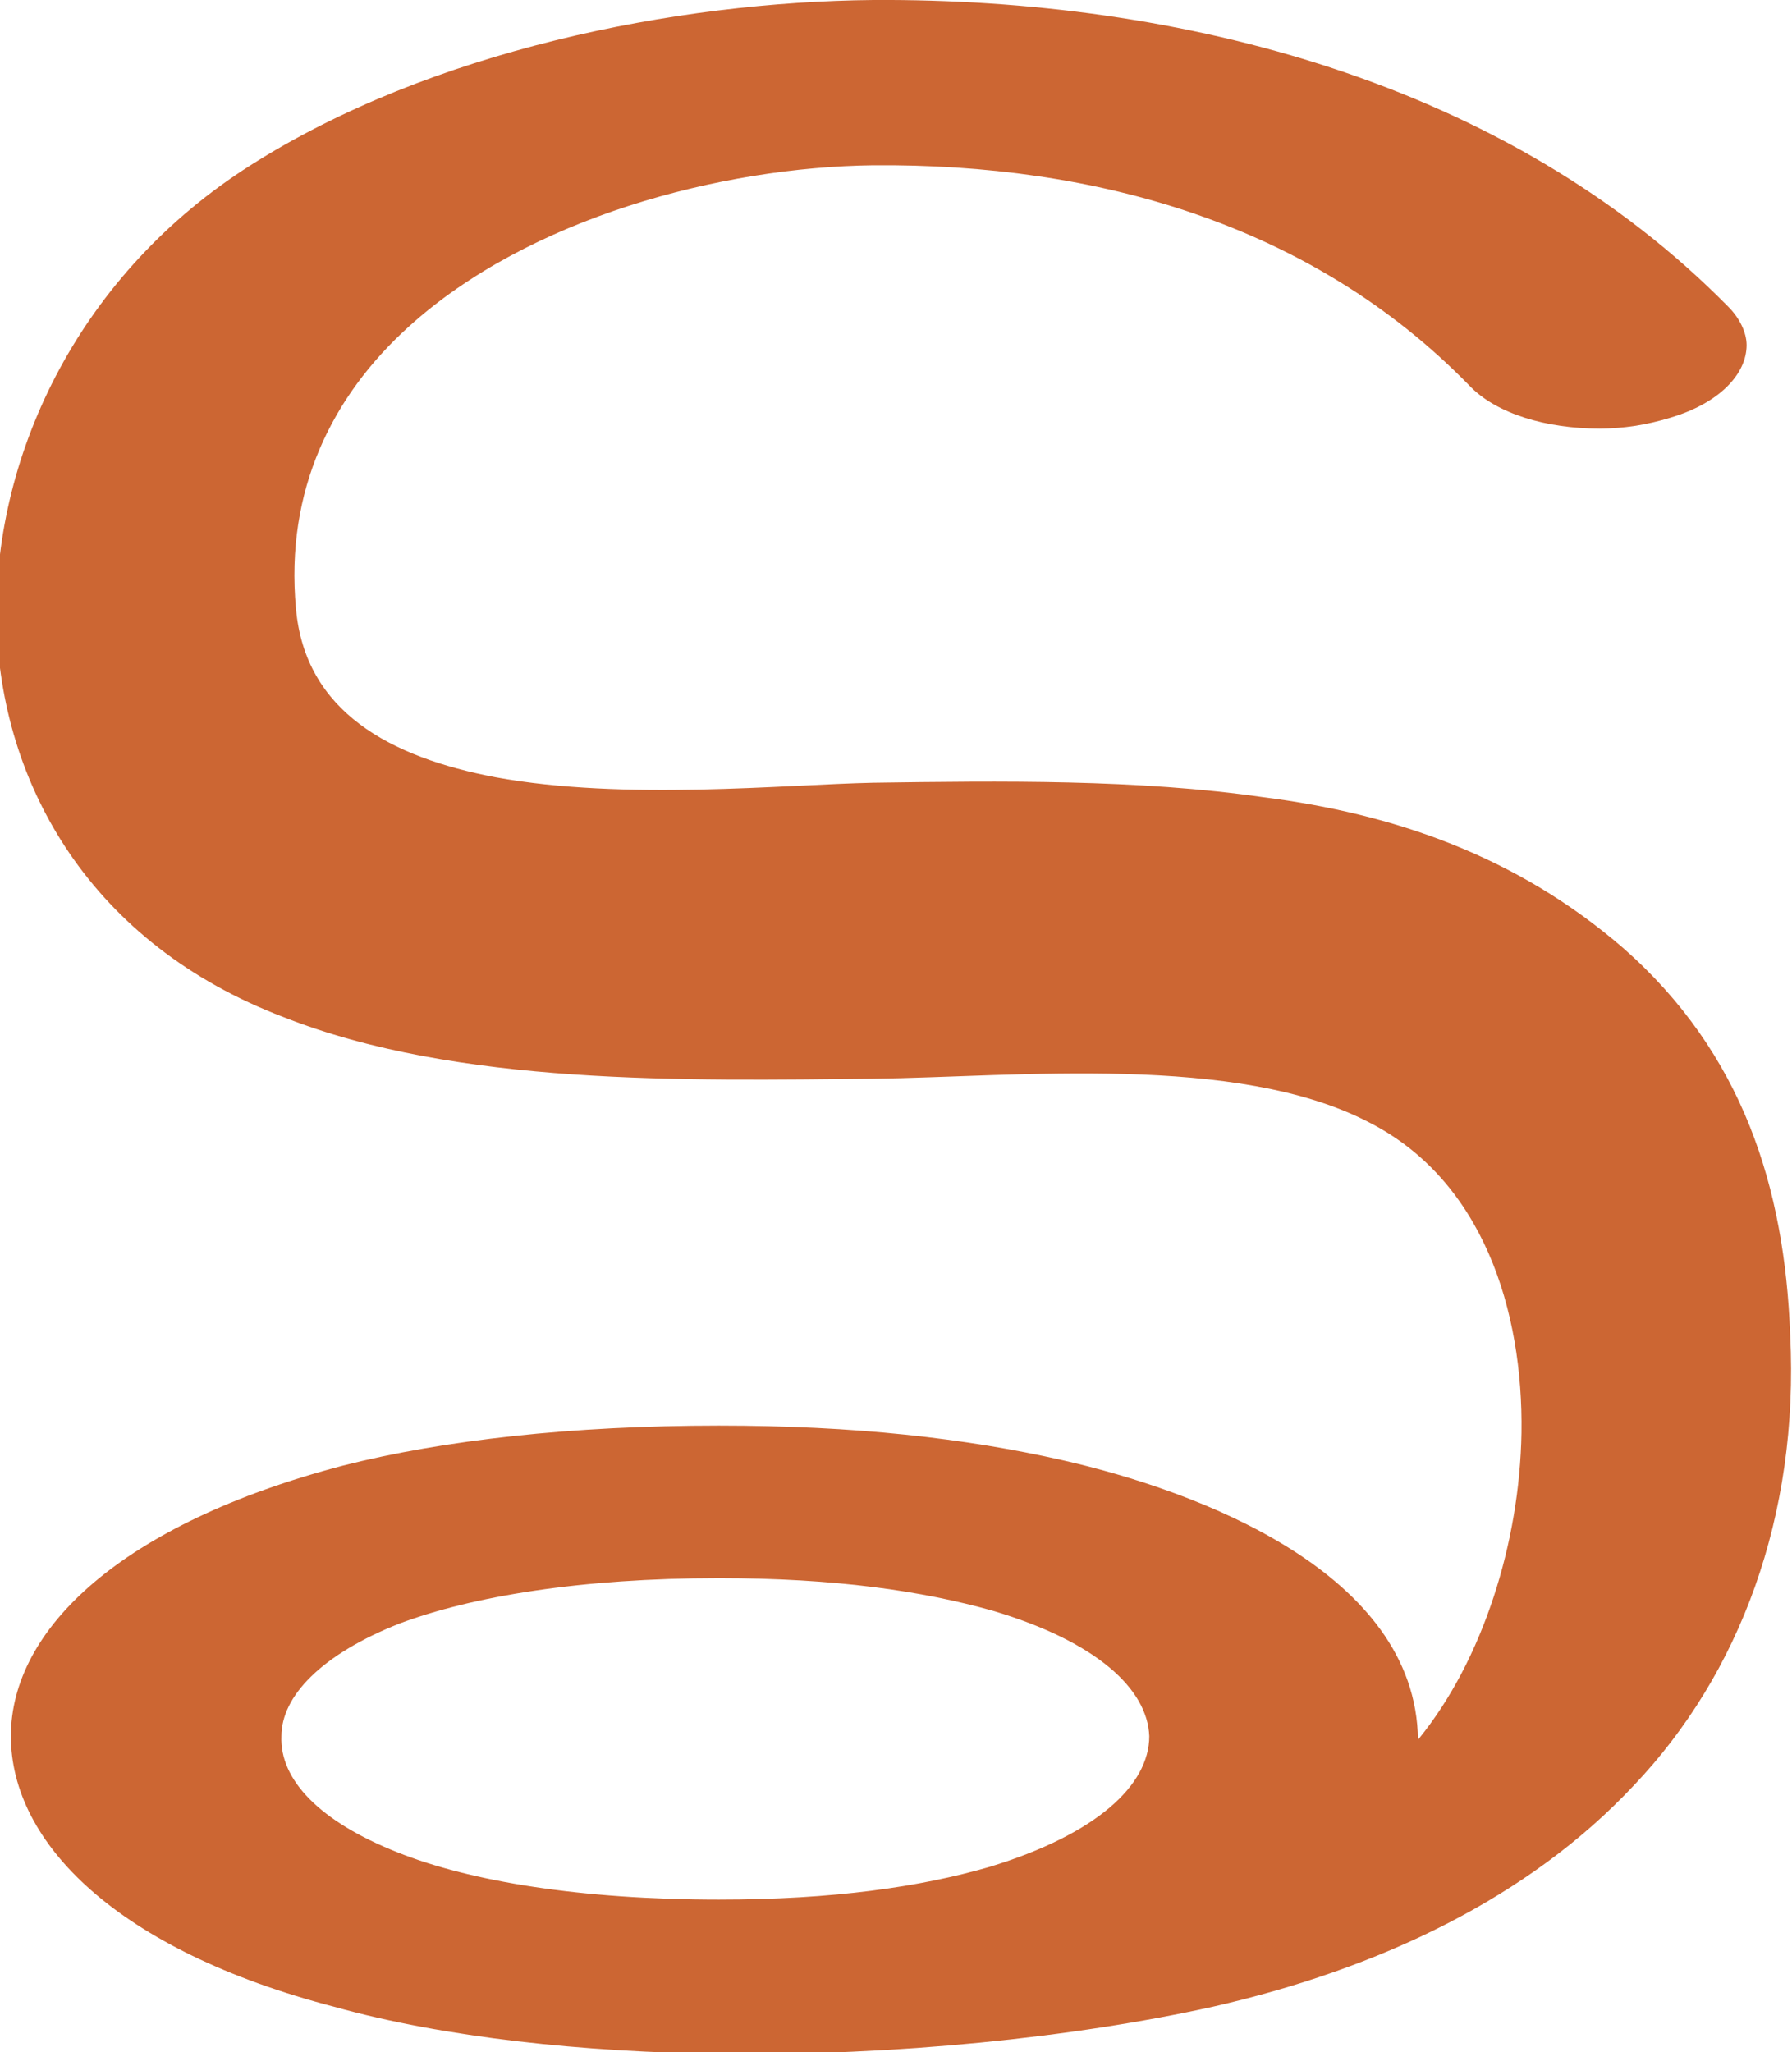 <?xml version="1.0" encoding="UTF-8"?>
<!DOCTYPE svg PUBLIC "-//W3C//DTD SVG 1.1//EN" "http://www.w3.org/Graphics/SVG/1.1/DTD/svg11.dtd">
<!-- Creator: CorelDRAW X8 -->
<svg xmlns="http://www.w3.org/2000/svg" xml:space="preserve" width="987px" height="1130px" version="1.1" style="shape-rendering:geometricPrecision; text-rendering:geometricPrecision; image-rendering:optimizeQuality; fill-rule:evenodd; clip-rule:evenodd"
viewBox="0 0 987 1130"
 xmlns:xlink="http://www.w3.org/1999/xlink">
 <defs>
  <style type="text/css">
   <![CDATA[
    .fil0 {fill:#CC6633}
   ]]>
  </style>
 </defs>
 <g id="Layer_x0020_1">
  <path class="fil0" d="M396 869c-76,0 -136,10 -176,25 -43,17 -65,40 -65,62 -1,24 21,47 64,64 40,16 101,26 177,26 63,0 111,-7 149,-18 59,-18 88,-45 88,-72 -1,-26 -29,-52 -86,-69 -39,-11 -87,-18 -151,-18zm385 89c36,-44 56,-109 57,-169 1,-67 -21,-139 -84,-171 -73,-38 -194,-25 -273,-24 -103,1 -229,4 -325,-34 -105,-40 -156,-127 -158,-219 -1,-93 47,-191 140,-250 99,-63 234,-90 343,-91 169,-1 349,45 471,169 6,6 10,14 10,21 0,16 -15,32 -42,40 -13,4 -26,6 -39,6 -29,0 -57,-8 -72,-24 -87,-89 -206,-122 -328,-121 -84,1 -190,29 -256,89 -42,38 -68,90 -62,155 5,57 52,82 110,93 71,13 159,4 208,3 70,-1 146,-2 215,8 71,9 139,32 198,83 66,58 89,132 92,213 5,100 -28,187 -86,248 -58,62 -140,101 -232,122 -77,17 -175,27 -270,26 -77,-1 -153,-9 -214,-26 -119,-31 -178,-90 -178,-149 0,-59 61,-117 183,-149 55,-14 126,-22 207,-22 75,0 136,7 189,19 75,17 195,62 196,154z"/>
 </g>
</svg>
